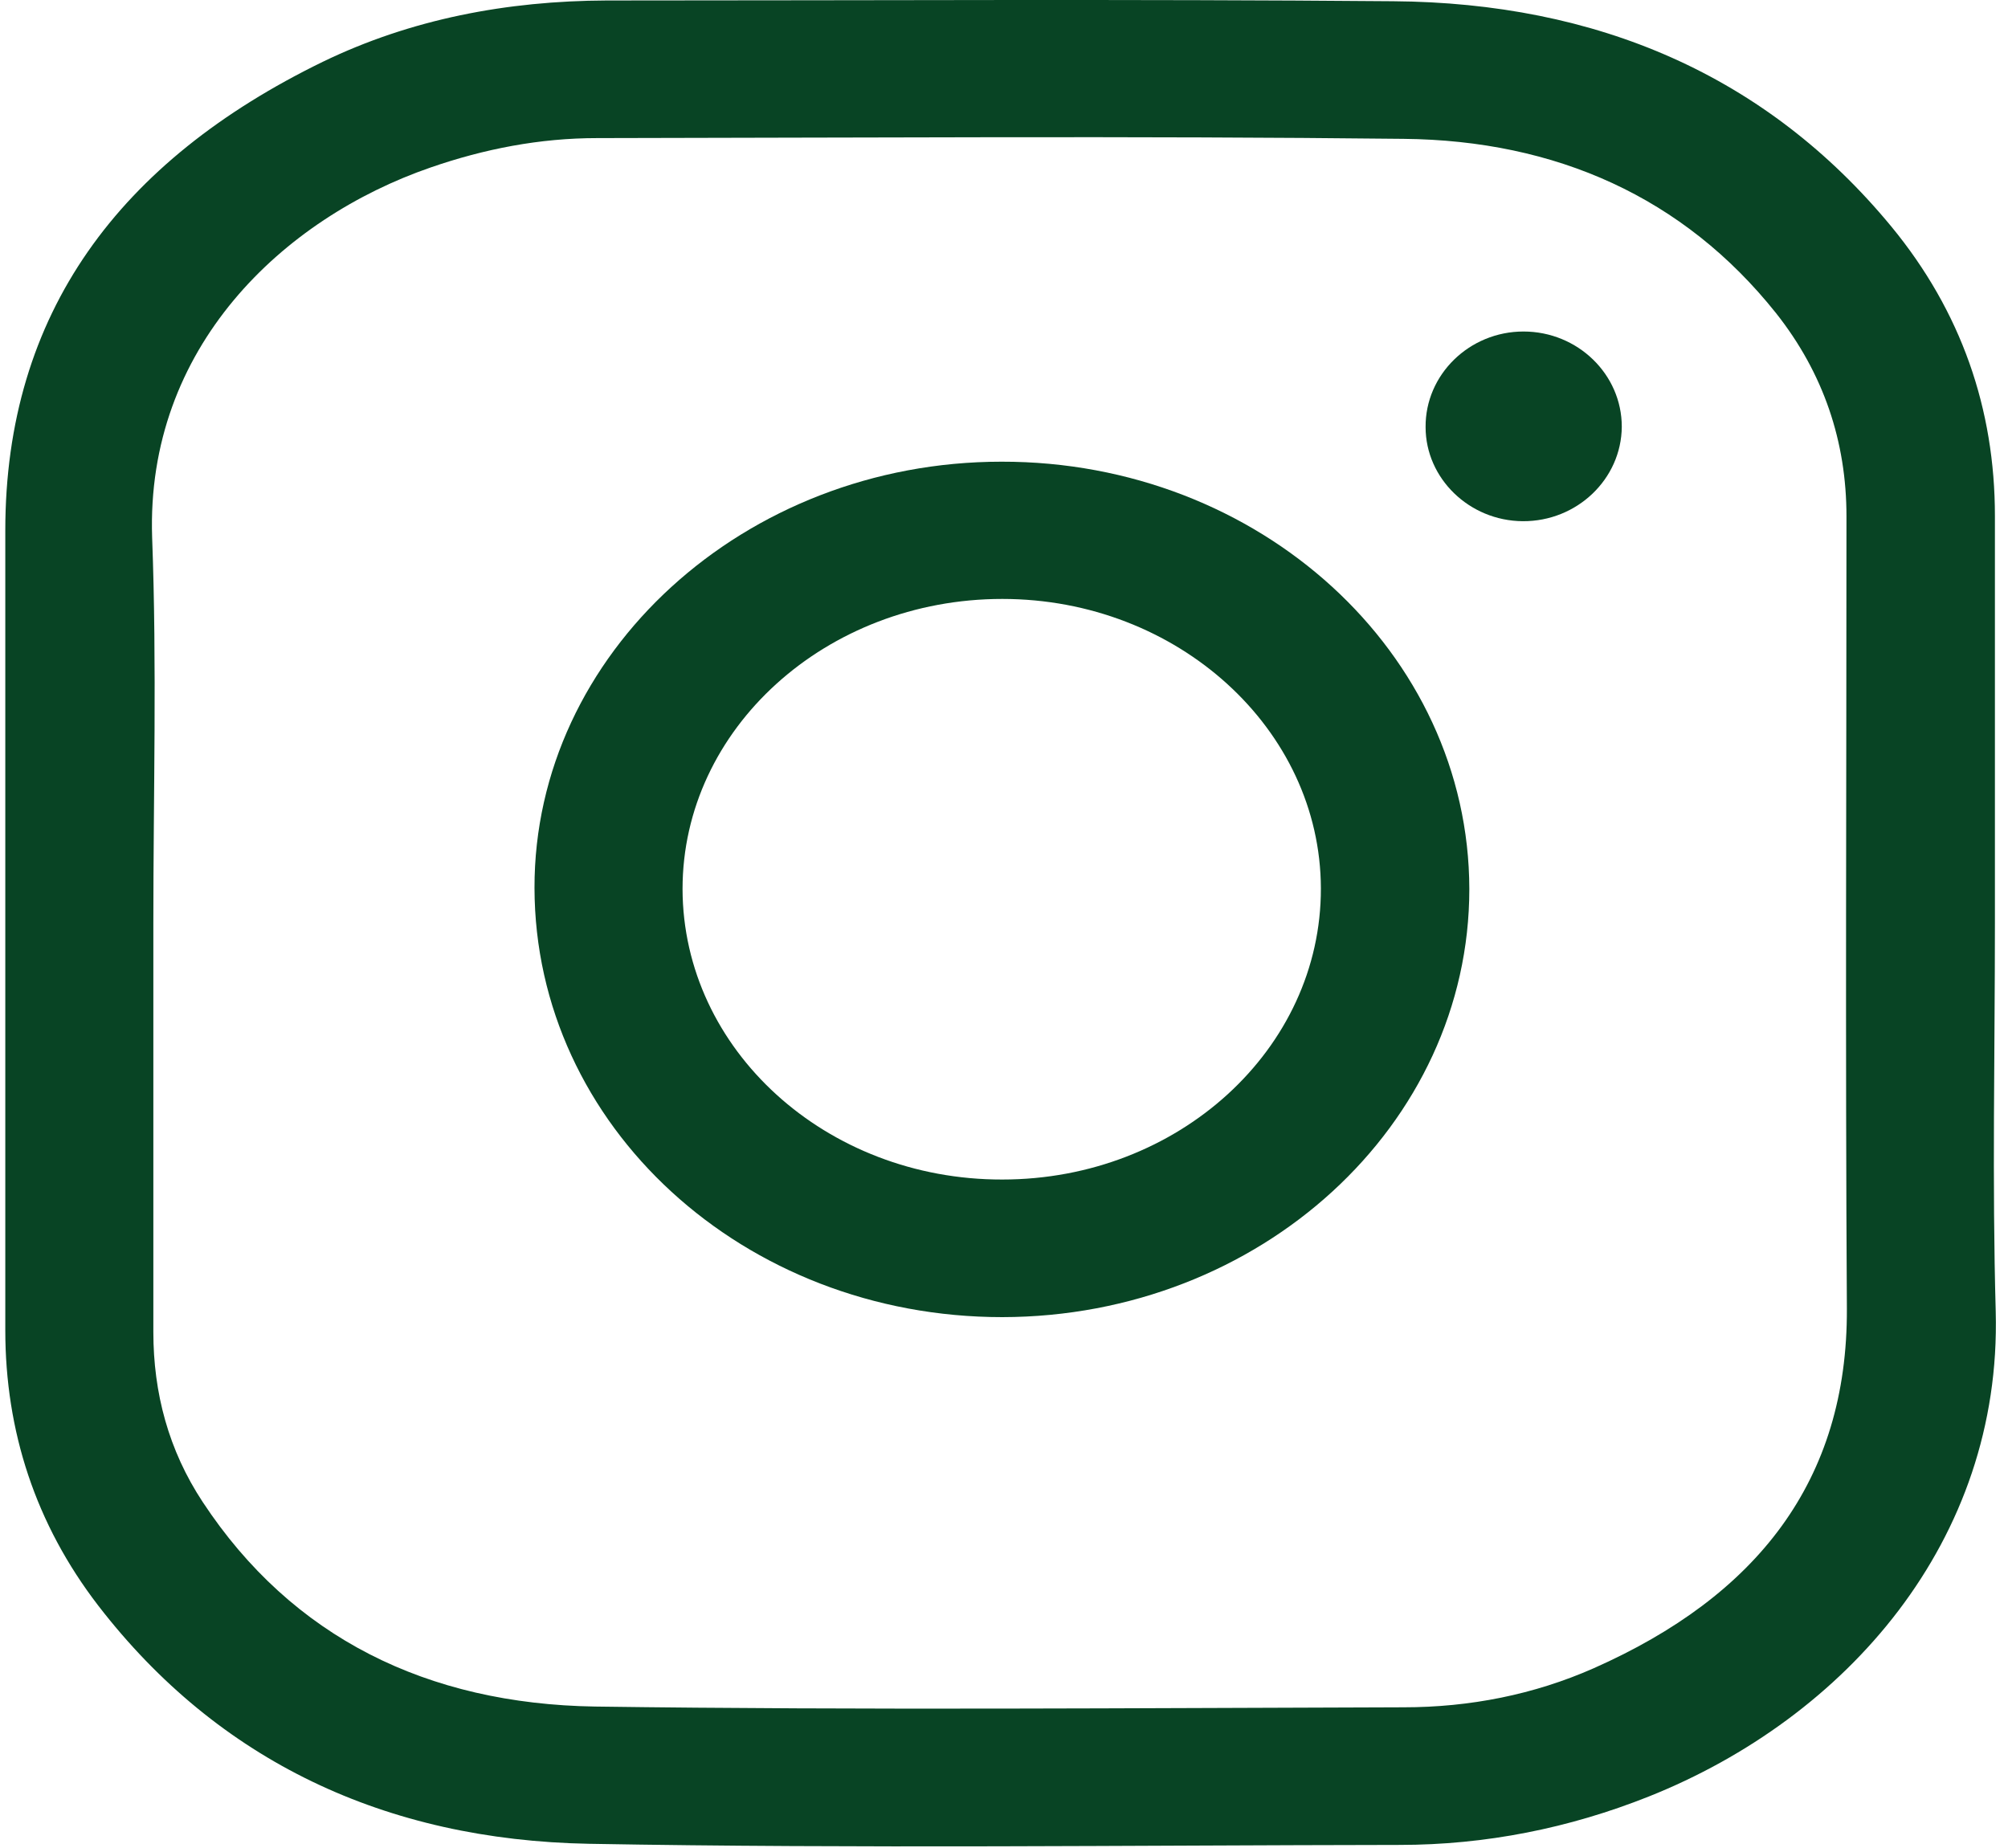 <svg width="163" height="150" viewBox="0 0 163 150" fill="none" xmlns="http://www.w3.org/2000/svg">
<path d="M161.938 74.922C161.938 85.43 161.71 95.968 162.004 106.476C162.492 125.075 149.888 139.448 133.832 145.849C127.383 148.416 120.609 149.775 113.606 149.775C91.688 149.805 69.736 150.077 47.817 149.684C31.305 149.382 17.724 142.981 7.986 130.36C2.872 123.717 0.43 116.168 0.43 107.985C0.43 86.336 0.43 64.716 0.43 43.067C0.43 25.403 9.712 13.053 26.192 5.022C33.357 1.549 41.141 0.07 49.25 0.039C70.518 0.039 91.818 -0.081 113.085 0.1C129.598 0.221 143.374 6.078 153.536 18.398C159.203 25.282 161.938 33.193 161.938 41.889C161.938 52.88 161.938 63.901 161.938 74.922ZM12.448 74.922C12.448 86.004 12.448 97.055 12.448 108.136C12.448 113.088 13.685 117.738 16.454 121.935C23.716 132.956 34.692 138.331 48.306 138.542C70.16 138.844 92.046 138.663 113.932 138.603C119.306 138.603 124.517 137.576 129.37 135.432C142.593 129.574 149.986 120.244 149.921 106.234C149.79 84.796 149.888 63.358 149.888 41.919C149.888 35.85 148.032 30.294 144.156 25.403C136.665 16.012 126.308 11.393 113.932 11.272C92.111 11.03 70.29 11.181 48.469 11.211C43.811 11.211 39.317 12.087 34.953 13.597C22.967 17.733 11.829 28.211 12.35 43.641C12.741 54.088 12.448 64.505 12.448 74.922Z" fill="#084424"/>
<path d="M81.363 106.928C60.356 106.928 43.421 91.408 43.388 72.084C43.355 53.061 60.422 37.481 81.298 37.481C102.24 37.451 119.241 53.001 119.273 72.174C119.273 91.318 102.305 106.898 81.363 106.928ZM81.363 95.757C95.661 95.757 107.255 85.158 107.223 72.114C107.19 59.191 95.596 48.623 81.363 48.623C67.066 48.623 55.406 59.16 55.406 72.174C55.438 85.219 67.066 95.787 81.363 95.757Z" fill="#084424"/>
<path d="M123.67 26.913C128.067 26.913 131.649 30.385 131.649 34.642C131.617 38.9 128.002 42.342 123.605 42.312C119.273 42.282 115.723 38.84 115.723 34.673C115.691 30.415 119.273 26.913 123.67 26.913Z" fill="#084424"/>
</svg>
